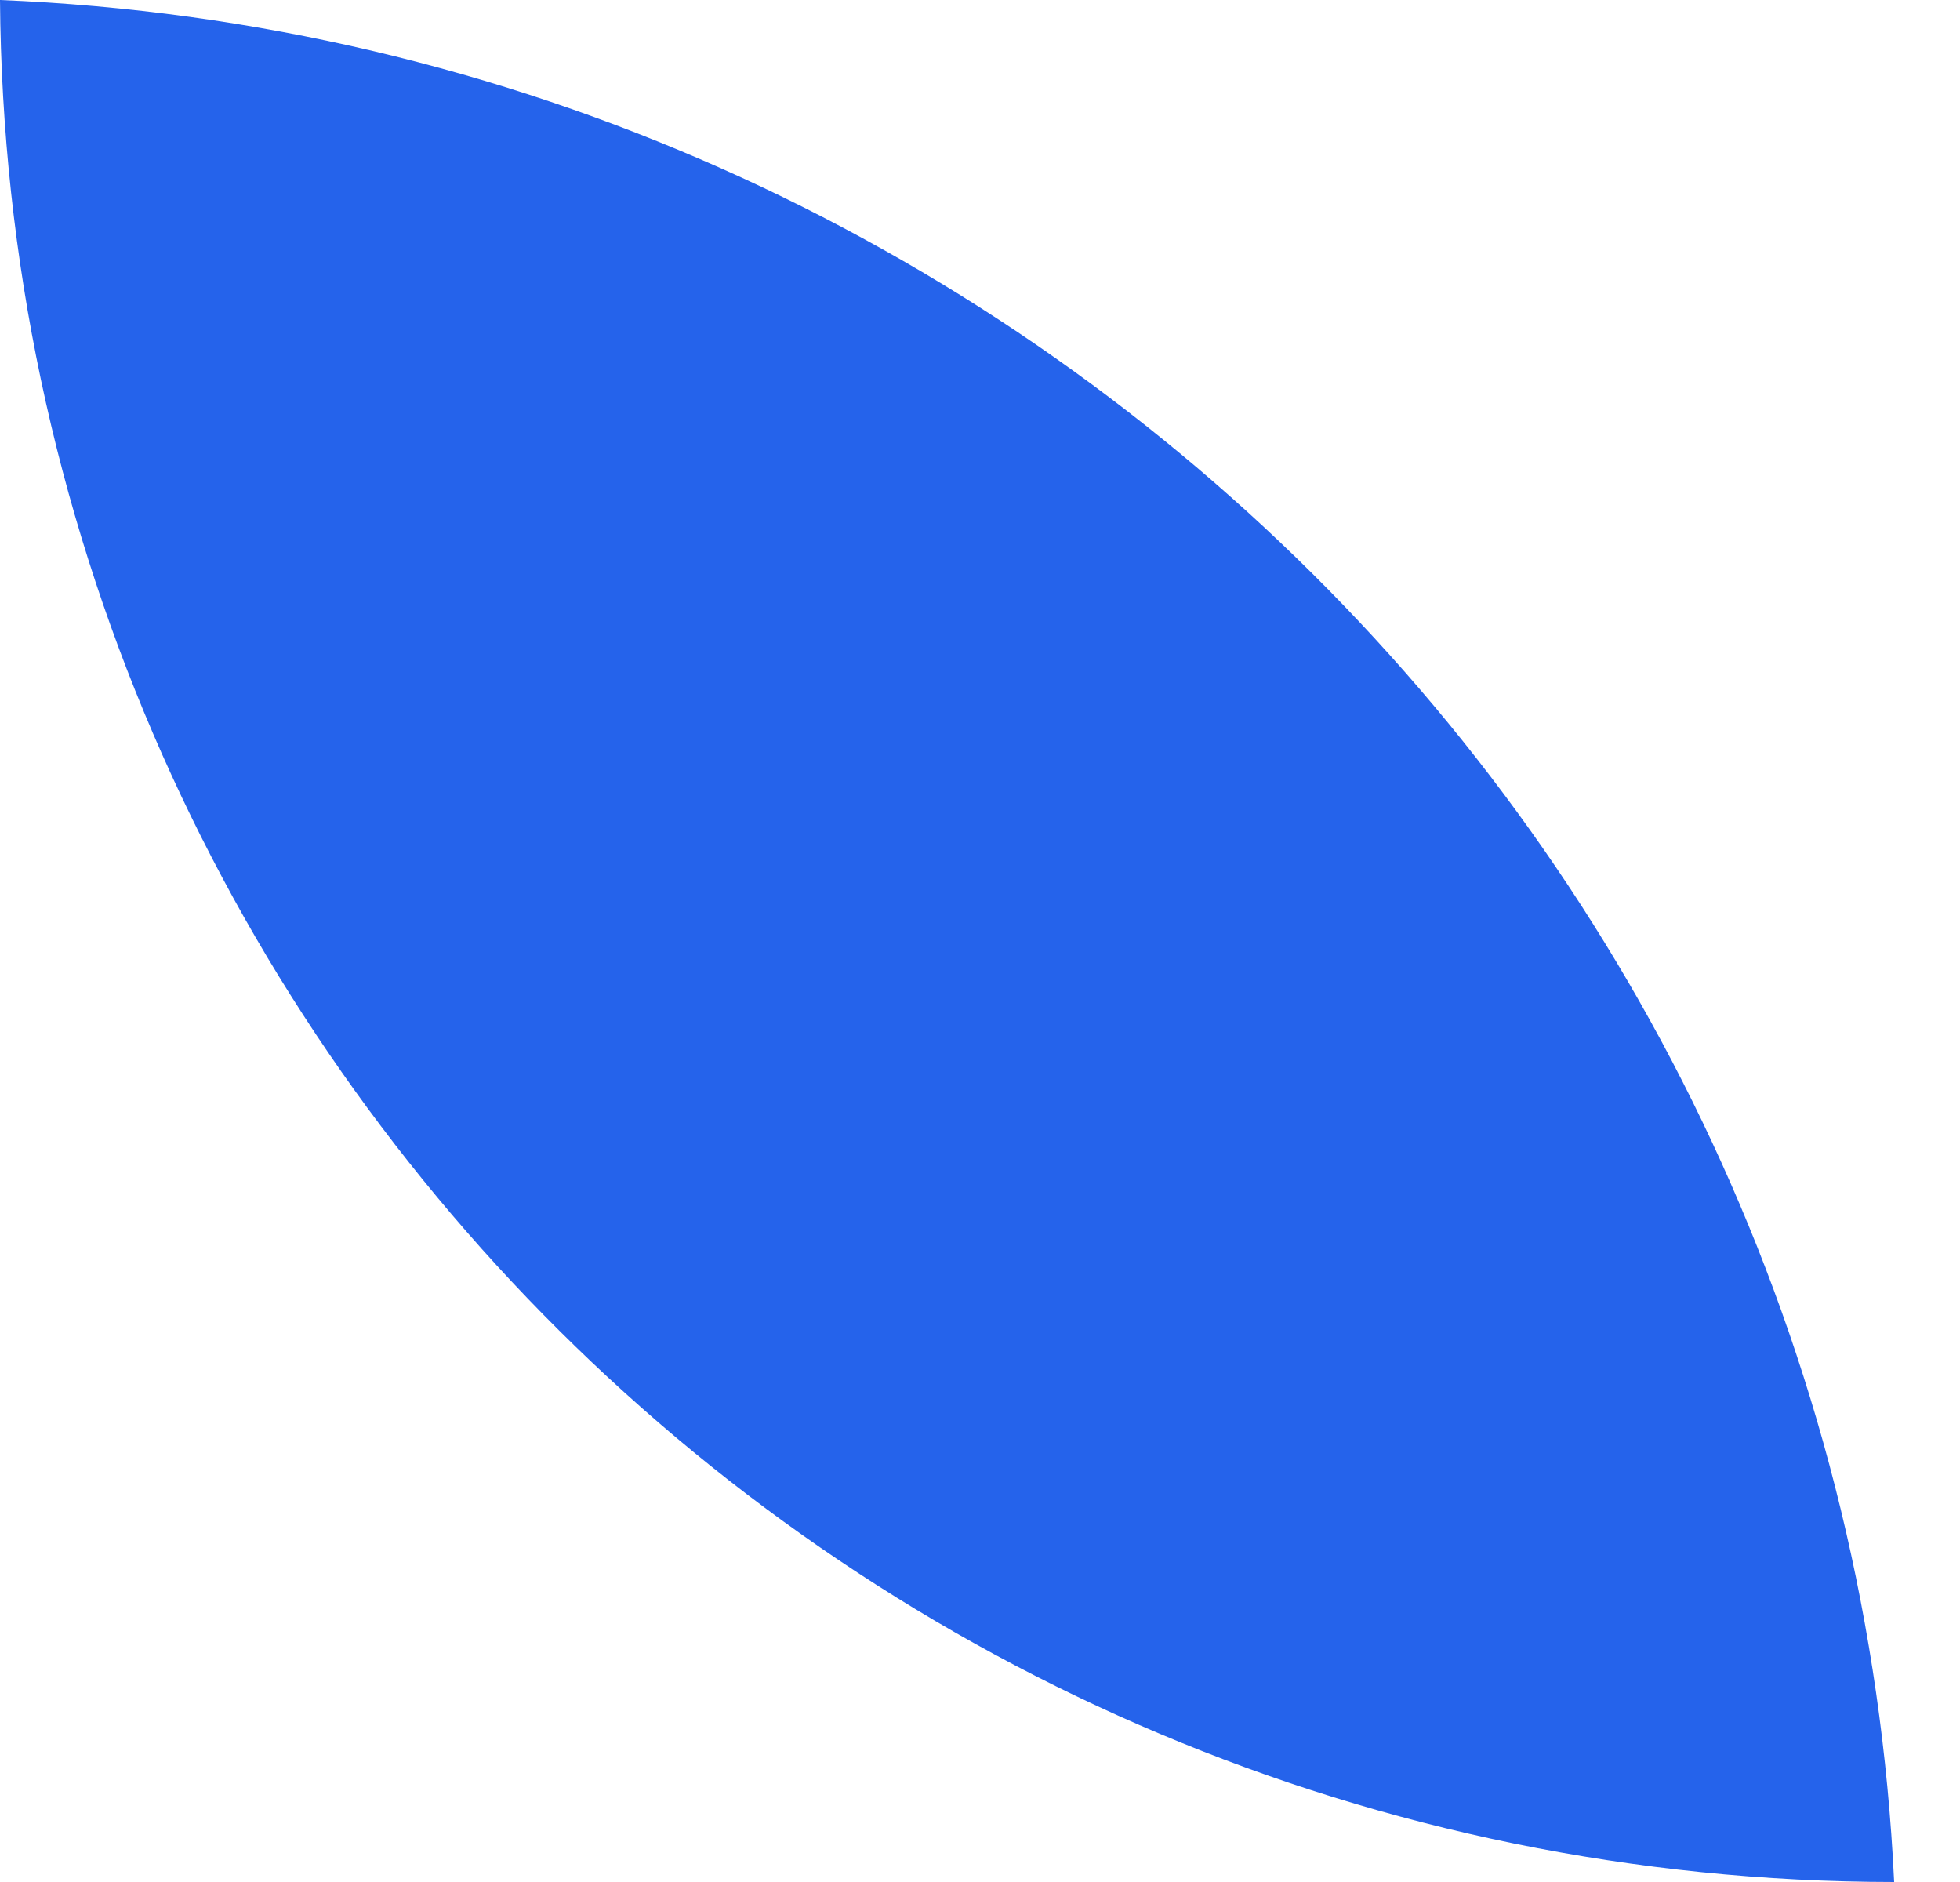 <svg width="25" height="24" viewBox="0 0 25 24" fill="none" xmlns="http://www.w3.org/2000/svg">
<path d="M24.16 24C10.875 23.988 0.098 13.266 0 0C13.047 0.536 23.54 10.972 24.16 23.998V24Z" fill="#2563EB"/>
</svg>
